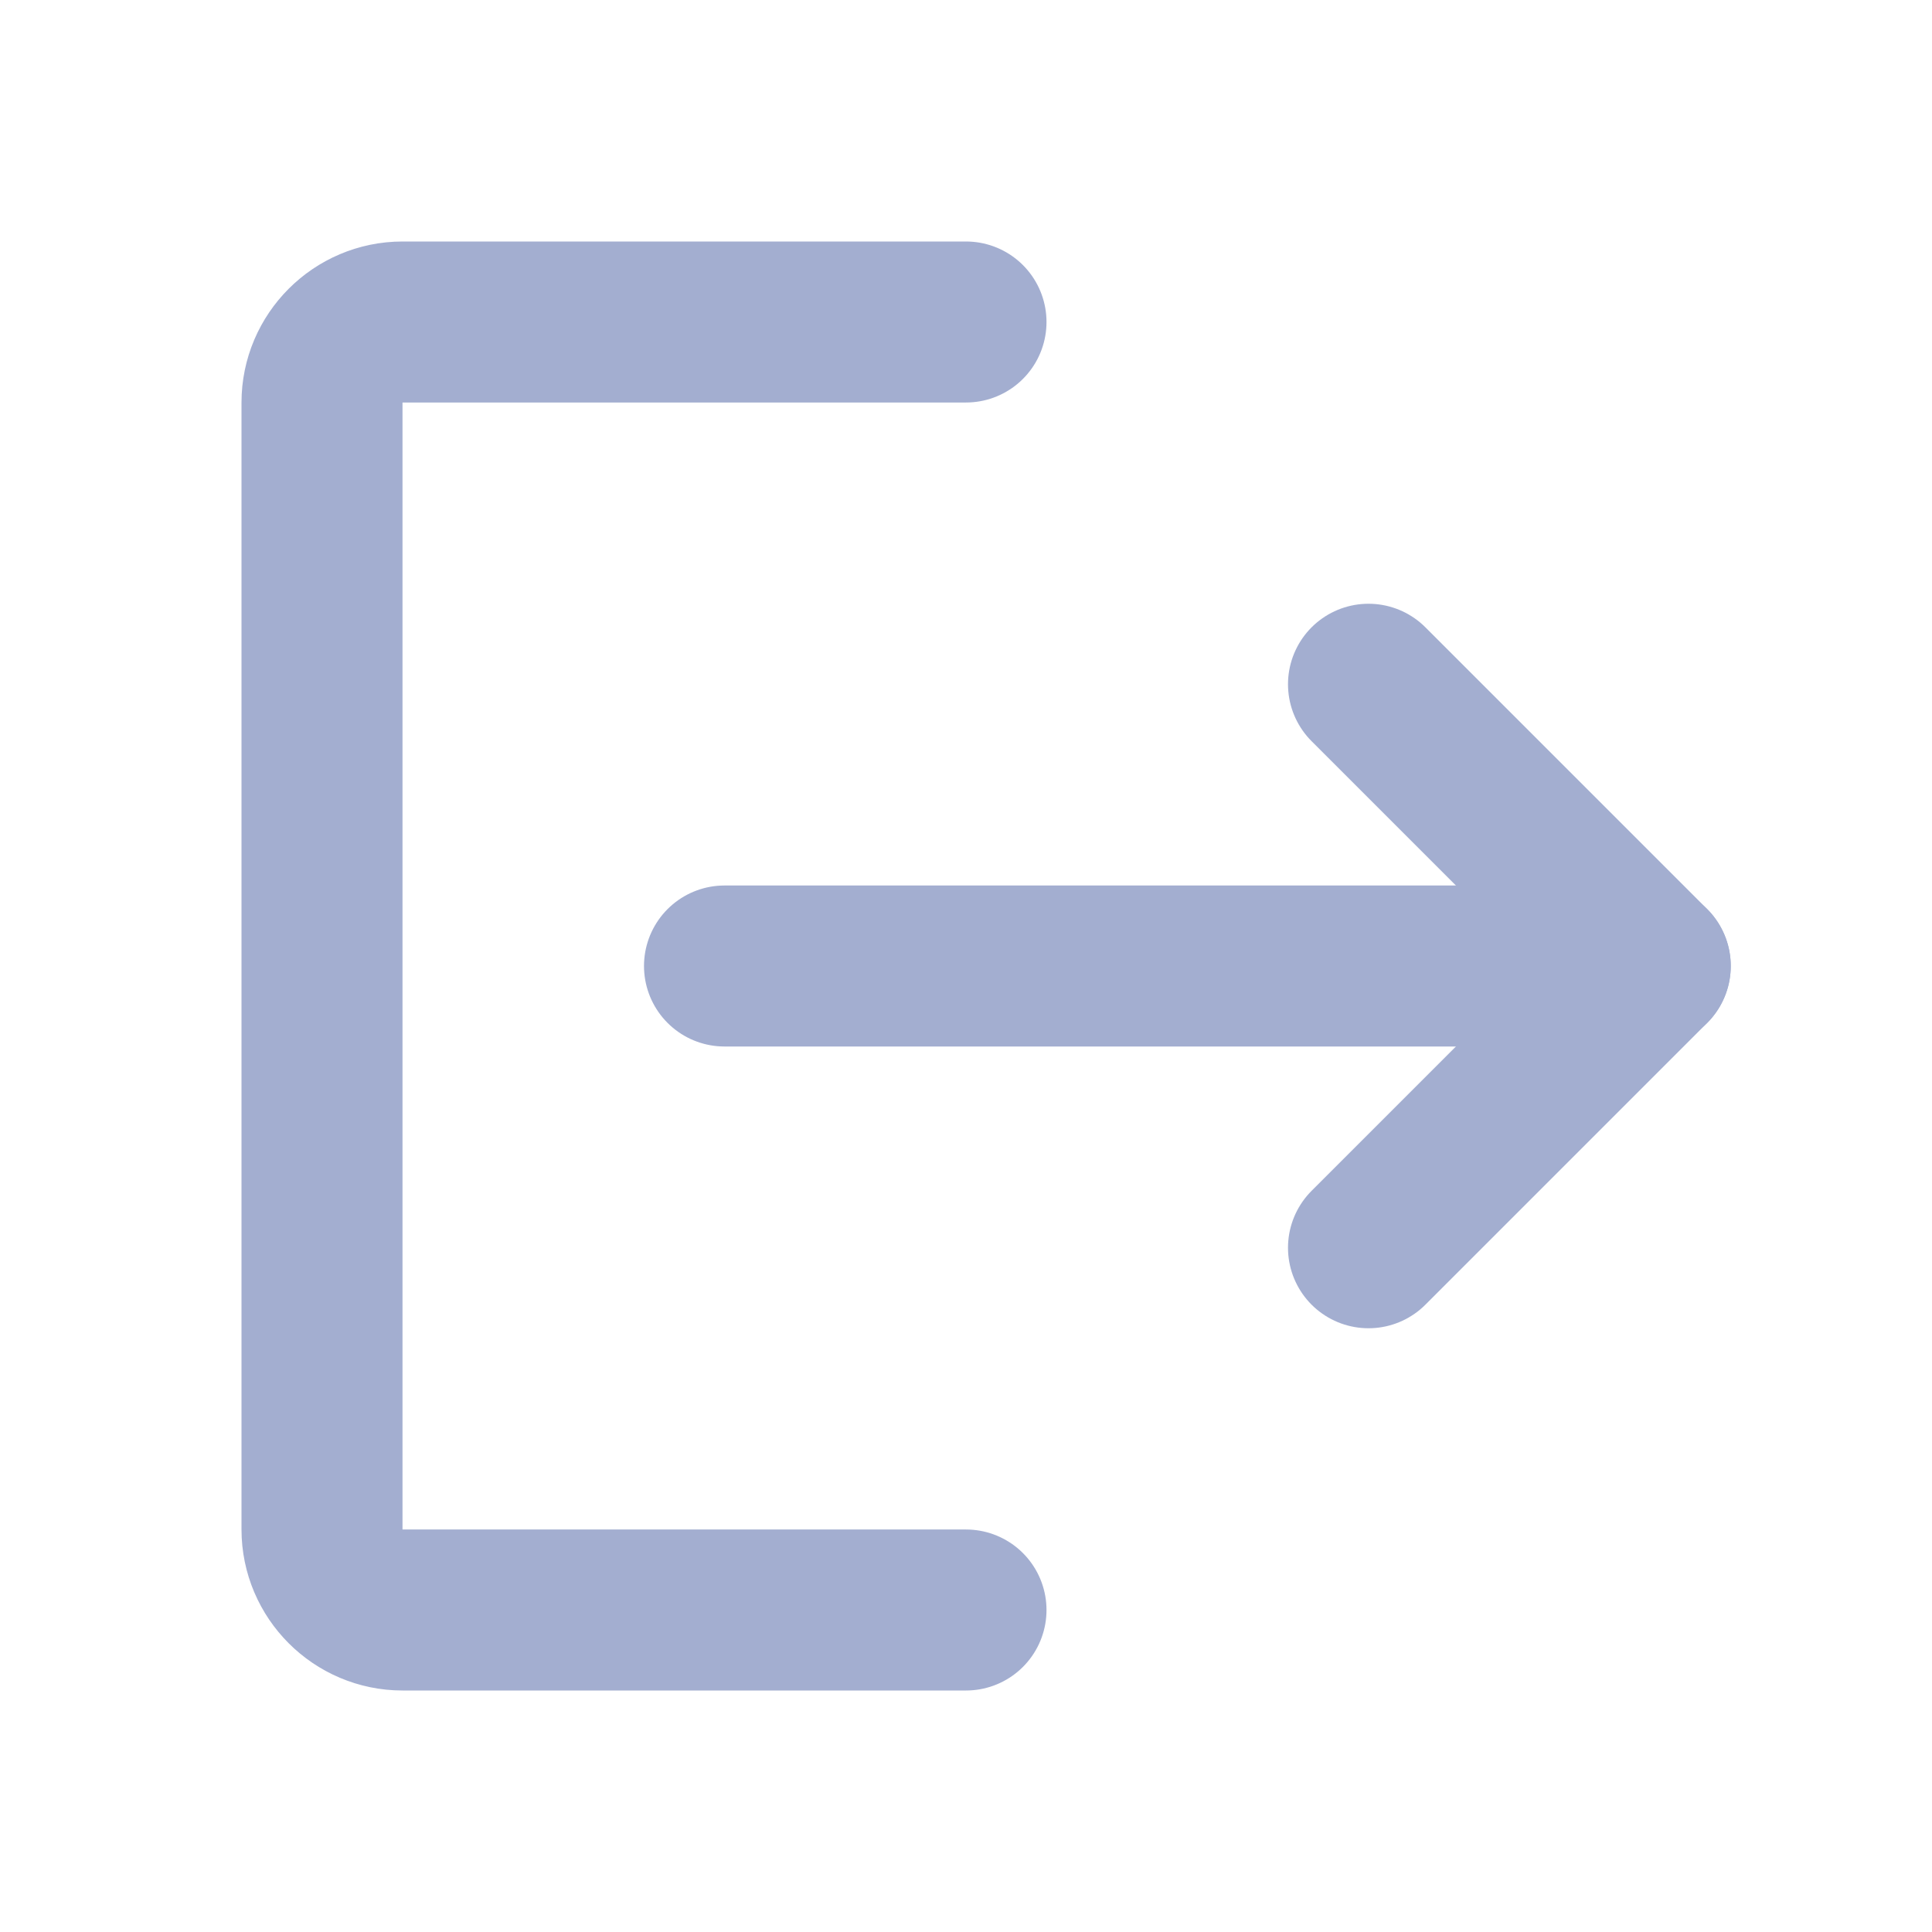 <svg width="24" height="24" viewBox="0 0 24 24" fill="none" xmlns="http://www.w3.org/2000/svg">
<path d="M12 4H5C4.45 4 4 4.45 4 5V19C4 19.55 4.45 20 5 20H12" stroke="#A3AED0" stroke-width="2" stroke-linecap="round" stroke-linejoin="round"/>
<path d="M9 12H20.5" stroke="#A3AED0" stroke-width="2" stroke-linecap="round" stroke-linejoin="round"/>
<path d="M17 8.5L20.5 12L17 15.5" stroke="#A3AED0" stroke-width="2" stroke-linecap="round" stroke-linejoin="round"/>
</svg>
